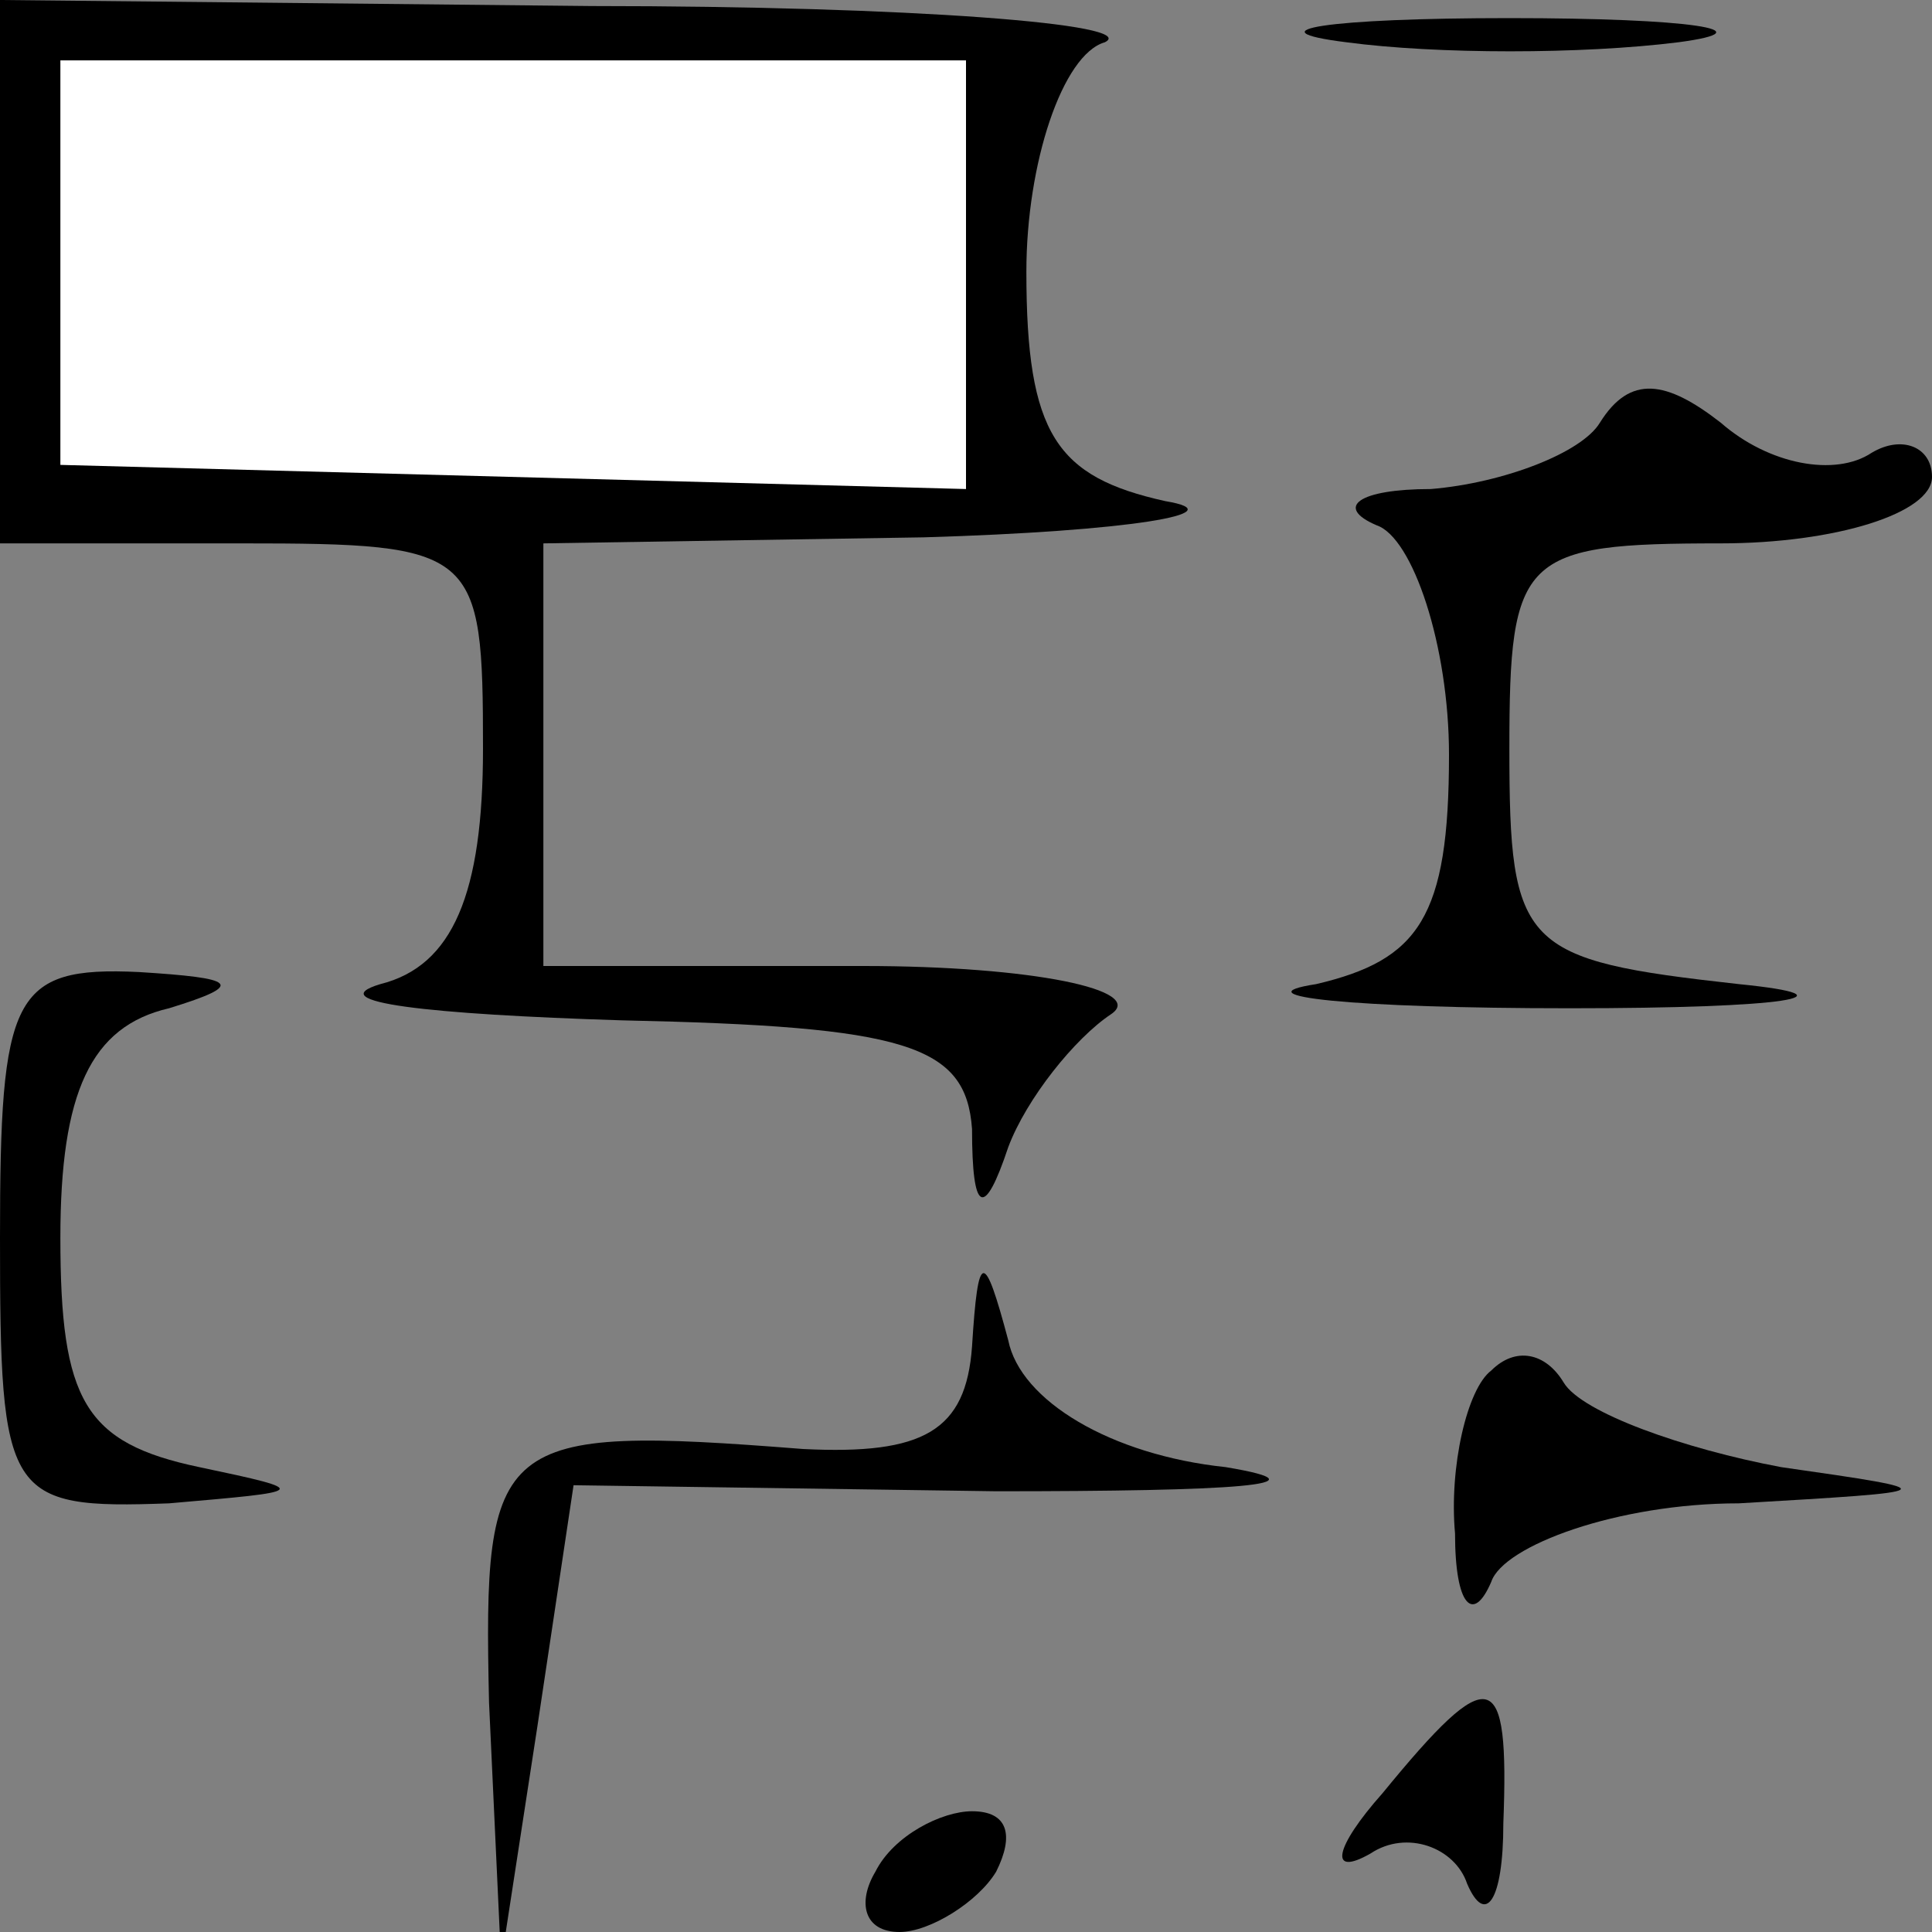 <?xml version="1.0" standalone="no"?>
<!DOCTYPE svg PUBLIC "-//W3C//DTD SVG 20010904//EN"
 "http://www.w3.org/TR/2001/REC-SVG-20010904/DTD/svg10.dtd">
<svg version="1.0" xmlns="http://www.w3.org/2000/svg"
 width="32pt" height="32pt" viewBox="0 0 32 32"
 preserveAspectRatio="xMidYMid meet">
<rect x="0" y="0" width="32" height="32" fill="#808080" stroke="none"/>
<g transform="translate(0,32) scale(0.1,-0.1)"
fill="#000000" stroke="none">
<path fill="#000000" stroke="none" d="M0 275 l0 -45 40 0 c39 0 40 -1 40 -34
0 -24 -5 -36 -17 -39 -10 -3 8 -5 40 -6 47 -1 57 -4 58 -18 0 -14 2 -15 6 -3
3 8 11 18 17 22 6 4 -13 8 -41 8 l-53 0 0 35 0 35 63 1 c34 1 52 4 40 6 -18 4
-23 11 -23 38 0 18 6 36 13 38 6 3 -32 6 -85 6 l-98 1 0 -45z"/>
<path fill="#ffffff" stroke="none" d="M160 275 l0 -36 -75 2 -75 2 0 33 0 34
75 0 75 0 0 -35z"/>
<path fill="#000000" stroke="none" d="M223 313 c15 -2 39 -2 55 0 15 2 2 4
-28 4 -30 0 -43 -2 -27 -4z"/>
<path fill="#000000" stroke="none" d="M265 250 c-3 -5 -16 -10 -28 -11 -12 0
-16 -3 -9 -6 6 -2 12 -20 12 -38 0 -27 -5 -34 -22 -38 -13 -2 6 -4 42 -4 36 0
48 2 28 4 -36 4 -38 6 -38 39 0 32 2 34 35 34 19 0 35 5 35 11 0 5 -5 7 -10 4
-6 -4 -17 -2 -25 5 -9 7 -15 8 -20 0z"/>
<path fill="#000000" stroke="none" d="M0 115 c0 -43 1 -45 28 -44 23 2 24 2
5 6 -19 4 -23 11 -23 38 0 24 5 35 18 38 13 4 11 5 -5 6 -21 1 -23 -4 -23 -44z"/>
<path fill="#000000" stroke="none" d="M161 97 c-1 -14 -8 -18 -28 -17 -51 4
-53 2 -52 -42 l2 -43 6 39 6 40 70 -1 c39 0 56 1 38 4 -19 2 -34 11 -36 21 -4
15 -5 15 -6 -1z"/>
<path fill="#000000" stroke="none" d="M247 93 c-4 -3 -7 -16 -6 -27 0 -12 3
-15 6 -8 2 6 21 13 41 13 34 2 35 2 7 6 -16 3 -33 9 -36 14 -3 5 -8 6 -12 2z"/>
<path fill="#000000" stroke="none" d="M229 23 c-8 -9 -9 -14 -2 -10 6 4 14 1
16 -5 3 -7 6 -3 6 10 1 26 -2 27 -20 5z"/>
<path fill="#000000" stroke="none" d="M145 10 c-3 -5 -2 -10 4 -10 5 0 13 5
16 10 3 6 2 10 -4 10 -5 0 -13 -4 -16 -10z"/>
</g>
</svg>
